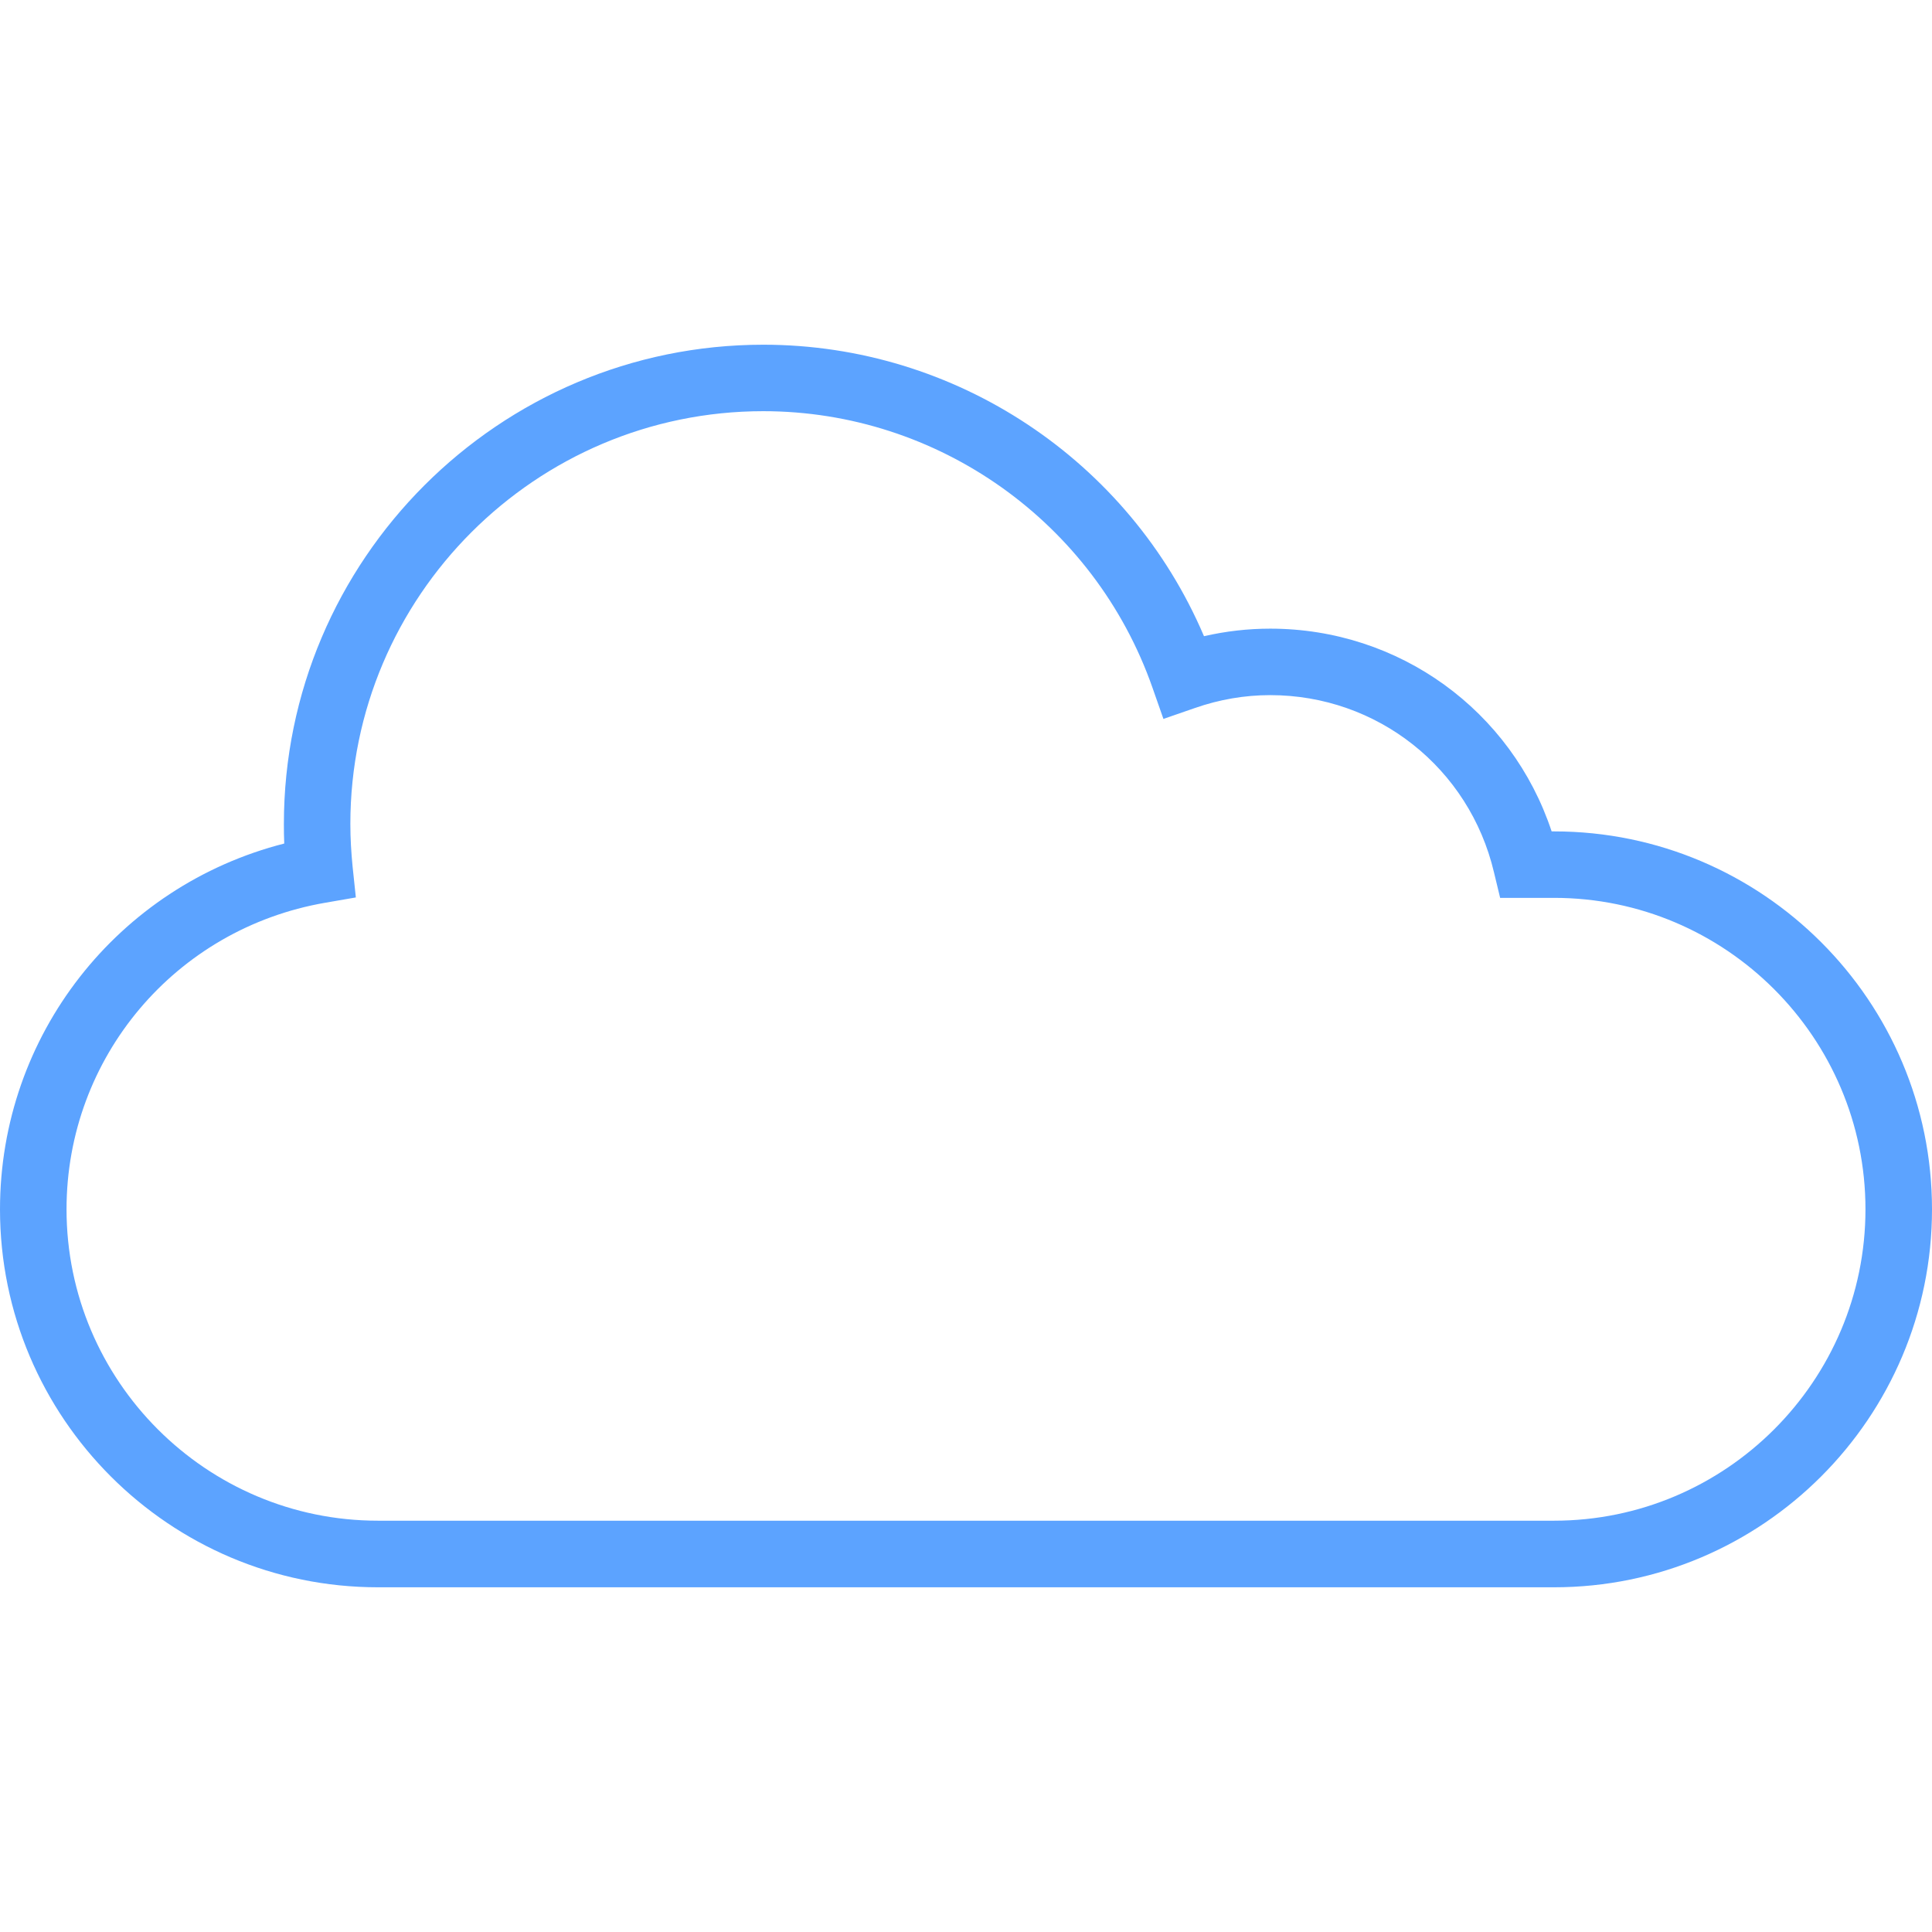 <!DOCTYPE svg PUBLIC "-//W3C//DTD SVG 1.1//EN" "http://www.w3.org/Graphics/SVG/1.1/DTD/svg11.dtd">
<!-- Uploaded to: SVG Repo, www.svgrepo.com, Transformed by: SVG Repo Mixer Tools -->
<svg height="205px" width="205px" version="1.1" id="Layer_1" xmlns="http://www.w3.org/2000/svg" xmlns:xlink="http://www.w3.org/1999/xlink" viewBox="0 0 512 512" xml:space="preserve" fill="#000000">
<g id="SVGRepo_bgCarrier" stroke-width="0"/>
<g id="SVGRepo_tracerCarrier" stroke-linecap="round" stroke-linejoin="round" stroke="#CCCCCC" stroke-width="3.072"/>
<g id="SVGRepo_iconCarrier"> <path style="fill:#5ca3ff;" d="M411.84,420.648H100.16C44.928,420.648,0,375.704,0,320.488c0-46.112,31.216-85.68,75.328-96.944 c-0.08-1.728-0.096-3.44-0.096-5.168c0-70.048,57.008-127.024,127.056-127.024c51.024,0,96.944,30.704,116.784,77.248 c5.76-1.328,11.648-2,17.552-2c34.224,0,63.968,21.744,74.576,53.728h0.64c55.232,0,100.16,44.944,100.16,100.16 S467.056,420.648,411.84,420.648z M202.272,108.968c-60.32,0-109.424,49.072-109.424,109.392c0,3.792,0.224,7.552,0.592,11.28 l0.864,8.192l-8.128,1.408c-39.712,6.864-68.544,41.024-68.544,81.232c0,45.504,37.04,82.528,82.528,82.528h311.68 c45.504,0,82.528-37.04,82.528-82.528s-37.04-82.528-82.528-82.528h-14.288l-1.632-6.768c-6.528-27.648-30.928-46.96-59.312-46.96 c-6.752,0-13.472,1.152-19.968,3.424l-8.32,2.88l-2.912-8.304C290.048,138.424,248.592,108.968,202.272,108.968z"/> </g>
</svg>